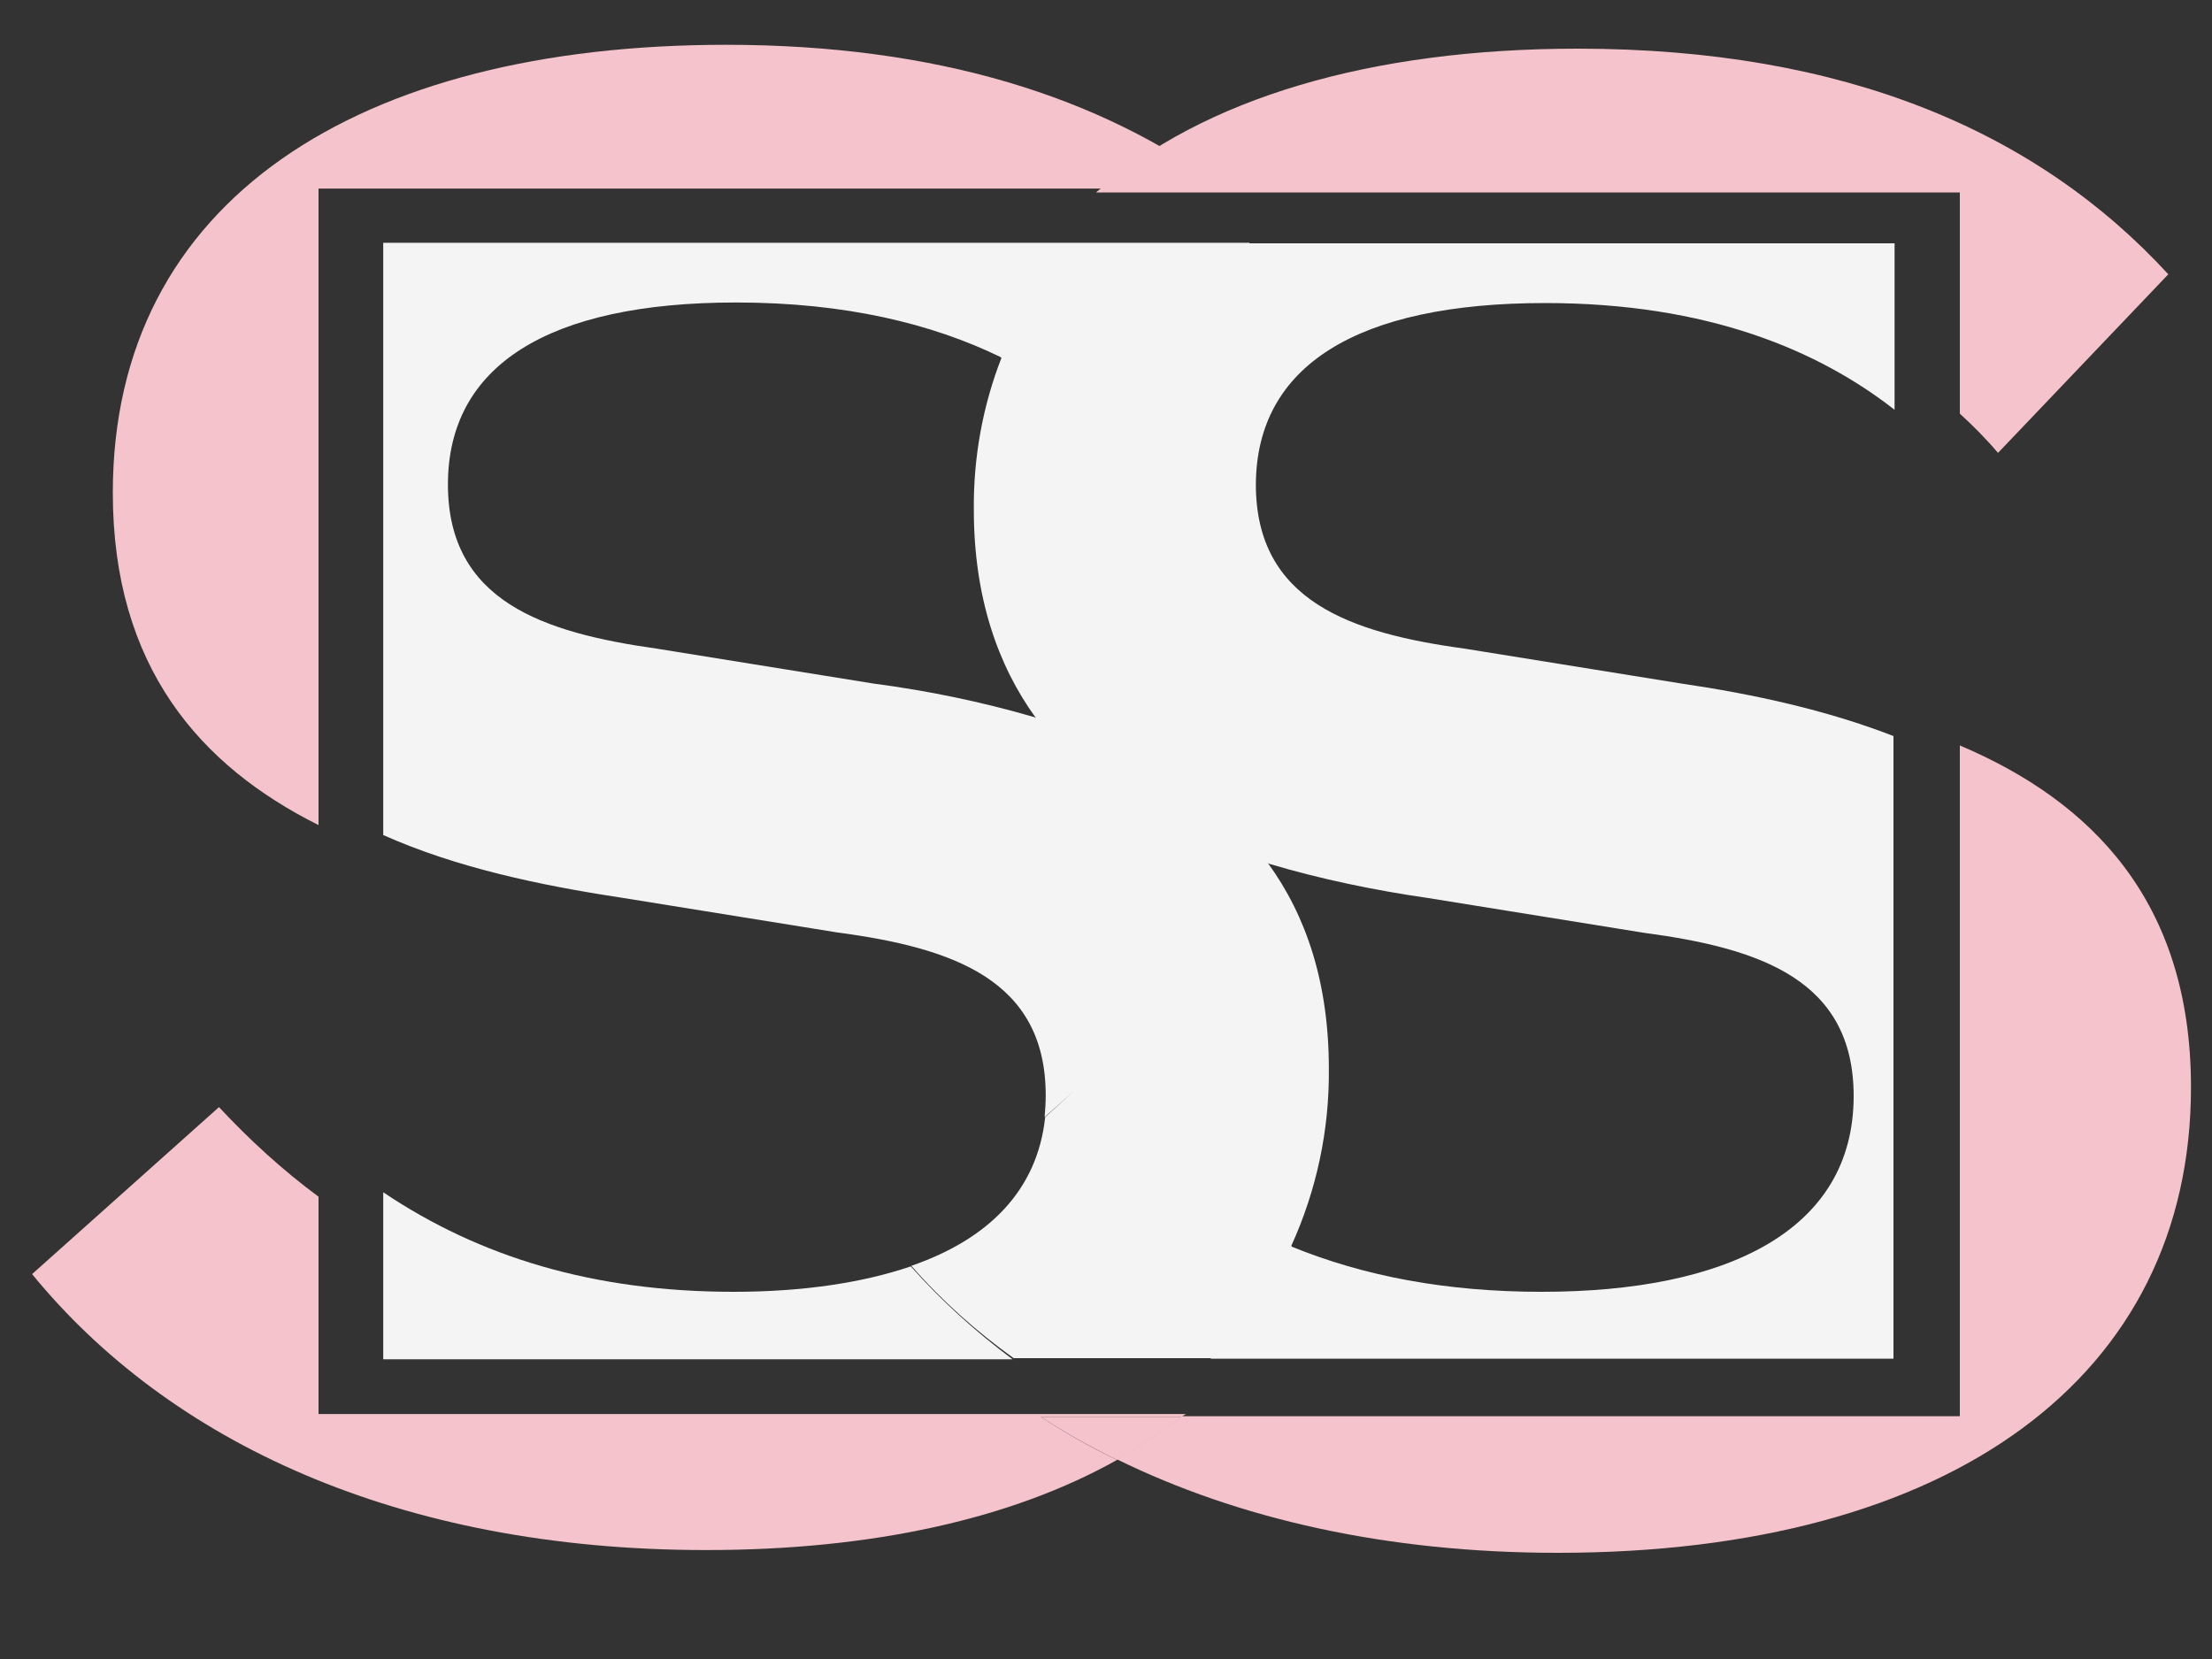 <?xml version="1.0" encoding="utf-8"?>
<!-- Generator: Adobe Illustrator 24.0.2, SVG Export Plug-In . SVG Version: 6.00 Build 0)  -->
<svg version="1.1" id="Layer_1" xmlns="http://www.w3.org/2000/svg" xmlns:xlink="http://www.w3.org/1999/xlink" x="0px" y="0px"
	 viewBox="0 0 400 300" style="enable-background:new 0 0 400 300;" xml:space="preserve">
<rect x="0" y="0" width="400" height="300" fill="#333333" stroke="none"/>
<style type="text/css">
	.st0{fill:#F4C3CB;}
	.st1{fill:#F4F4F4;}
</style>
<title>logo</title>
<path class="st0" d="M213.7,256.2h-25.5c4.4,2.9,9,5.5,13.8,7.8c-18.9,10.6-44.1,16.3-74.3,16.3c-55.8,0-97.2-19.7-121.9-49.9
	l33.8-30.2c5.5,5.9,11.5,11.4,18,16.2v39.3h157C214.3,255.7,214,256,213.7,256.2z"/>
<path class="st0" d="M131.3,8.1c-66.5,0-110.9,28.1-110.9,81c0,31.5,15.8,49.4,37.2,60.1V34.1h163.9C199.1,17.5,169.4,8.1,131.3,8.1
	z"/>
<path class="st0" d="M213.7,256.2c-3.7,2.9-7.6,5.5-11.7,7.8c-4.7-2.3-9.4-4.9-13.8-7.8H213.7z"/>
<path class="st0" d="M396.2,196.6c0,52.4-43.4,84.2-114.5,84.2c-31.1,0-57.9-6.2-79.7-16.9c4.1-2.3,8-4.9,11.7-7.8h140.7V134.8
	C378.2,144.9,396.2,163,396.2,196.6z"/>
<g>
	<path class="st1" d="M164.7,229c-8.8,3-19.7,4.6-32,4.6c-25.4,0-46-6.3-63.4-18v30.2h113.8C176.4,240.8,170.2,235.2,164.7,229z"/>
	<path class="st1" d="M279.4,54.8c29.5,0,49.5,8.6,63.2,19.3V44H226l-0.1-0.1H69.3v107.1c13.2,5.9,28.4,9.1,42.9,11.3l39.1,6.3
		c21.1,2.8,37.8,8.6,37.8,29.5c0,1.3-0.1,2.6-0.2,3.9l5.3-4.7l0,0l-5.2,4.7c-1.4,13.3-10.3,22.1-24.2,26.9
		c5.5,6.3,11.8,11.9,18.5,16.7H219c6.1-5.8,11-12.7,14.6-20.3h-0.1c4.6-10.1,6.9-21,6.8-32c0-15.6-4.1-27.7-11-37.2
		c0.1,0,0.1,0,0.2,0.1c9.4,2.8,19.1,4.8,28.8,6.2l39.1,6.3c21.1,2.8,37.8,8.6,37.8,29.5c0,24.4-23,35.4-56.4,35.4
		c-17.2,0-32.1-2.8-45.3-8.2c-3.6,7.6-8.5,14.5-14.6,20.3h123.5V133.1c-12.1-4.7-25.4-7.6-38.4-9.5l-39.1-6.3
		c-20.6-2.8-37.8-8.6-37.8-29.7C227.2,66.2,245.3,54.8,279.4,54.8z M157.9,123.6l-39.1-6.3C98.2,114.4,81,108.7,81,87.6
		c0-21.4,18-32.9,52.1-32.9c19.9,0,35.5,3.9,47.7,9.8c0.1,0.1,0.2,0.1,0.3,0.2l0,0c-3.4,8.7-5.1,18.1-5,27.5
		c0,15.7,4.3,28.1,11.2,37.6c-0.1,0-0.1,0-0.2-0.1C177.5,126.9,167.8,124.9,157.9,123.6z"/>
</g>
<path class="st0" d="M285.3,8.8c-37.3,0-67.7,8.9-87.1,26h156.2v40c2.4,2.2,4.8,4.6,6.9,7.1l30.8-32.3
	C368.4,23.8,333.6,8.8,285.3,8.8z"/>
</svg>
